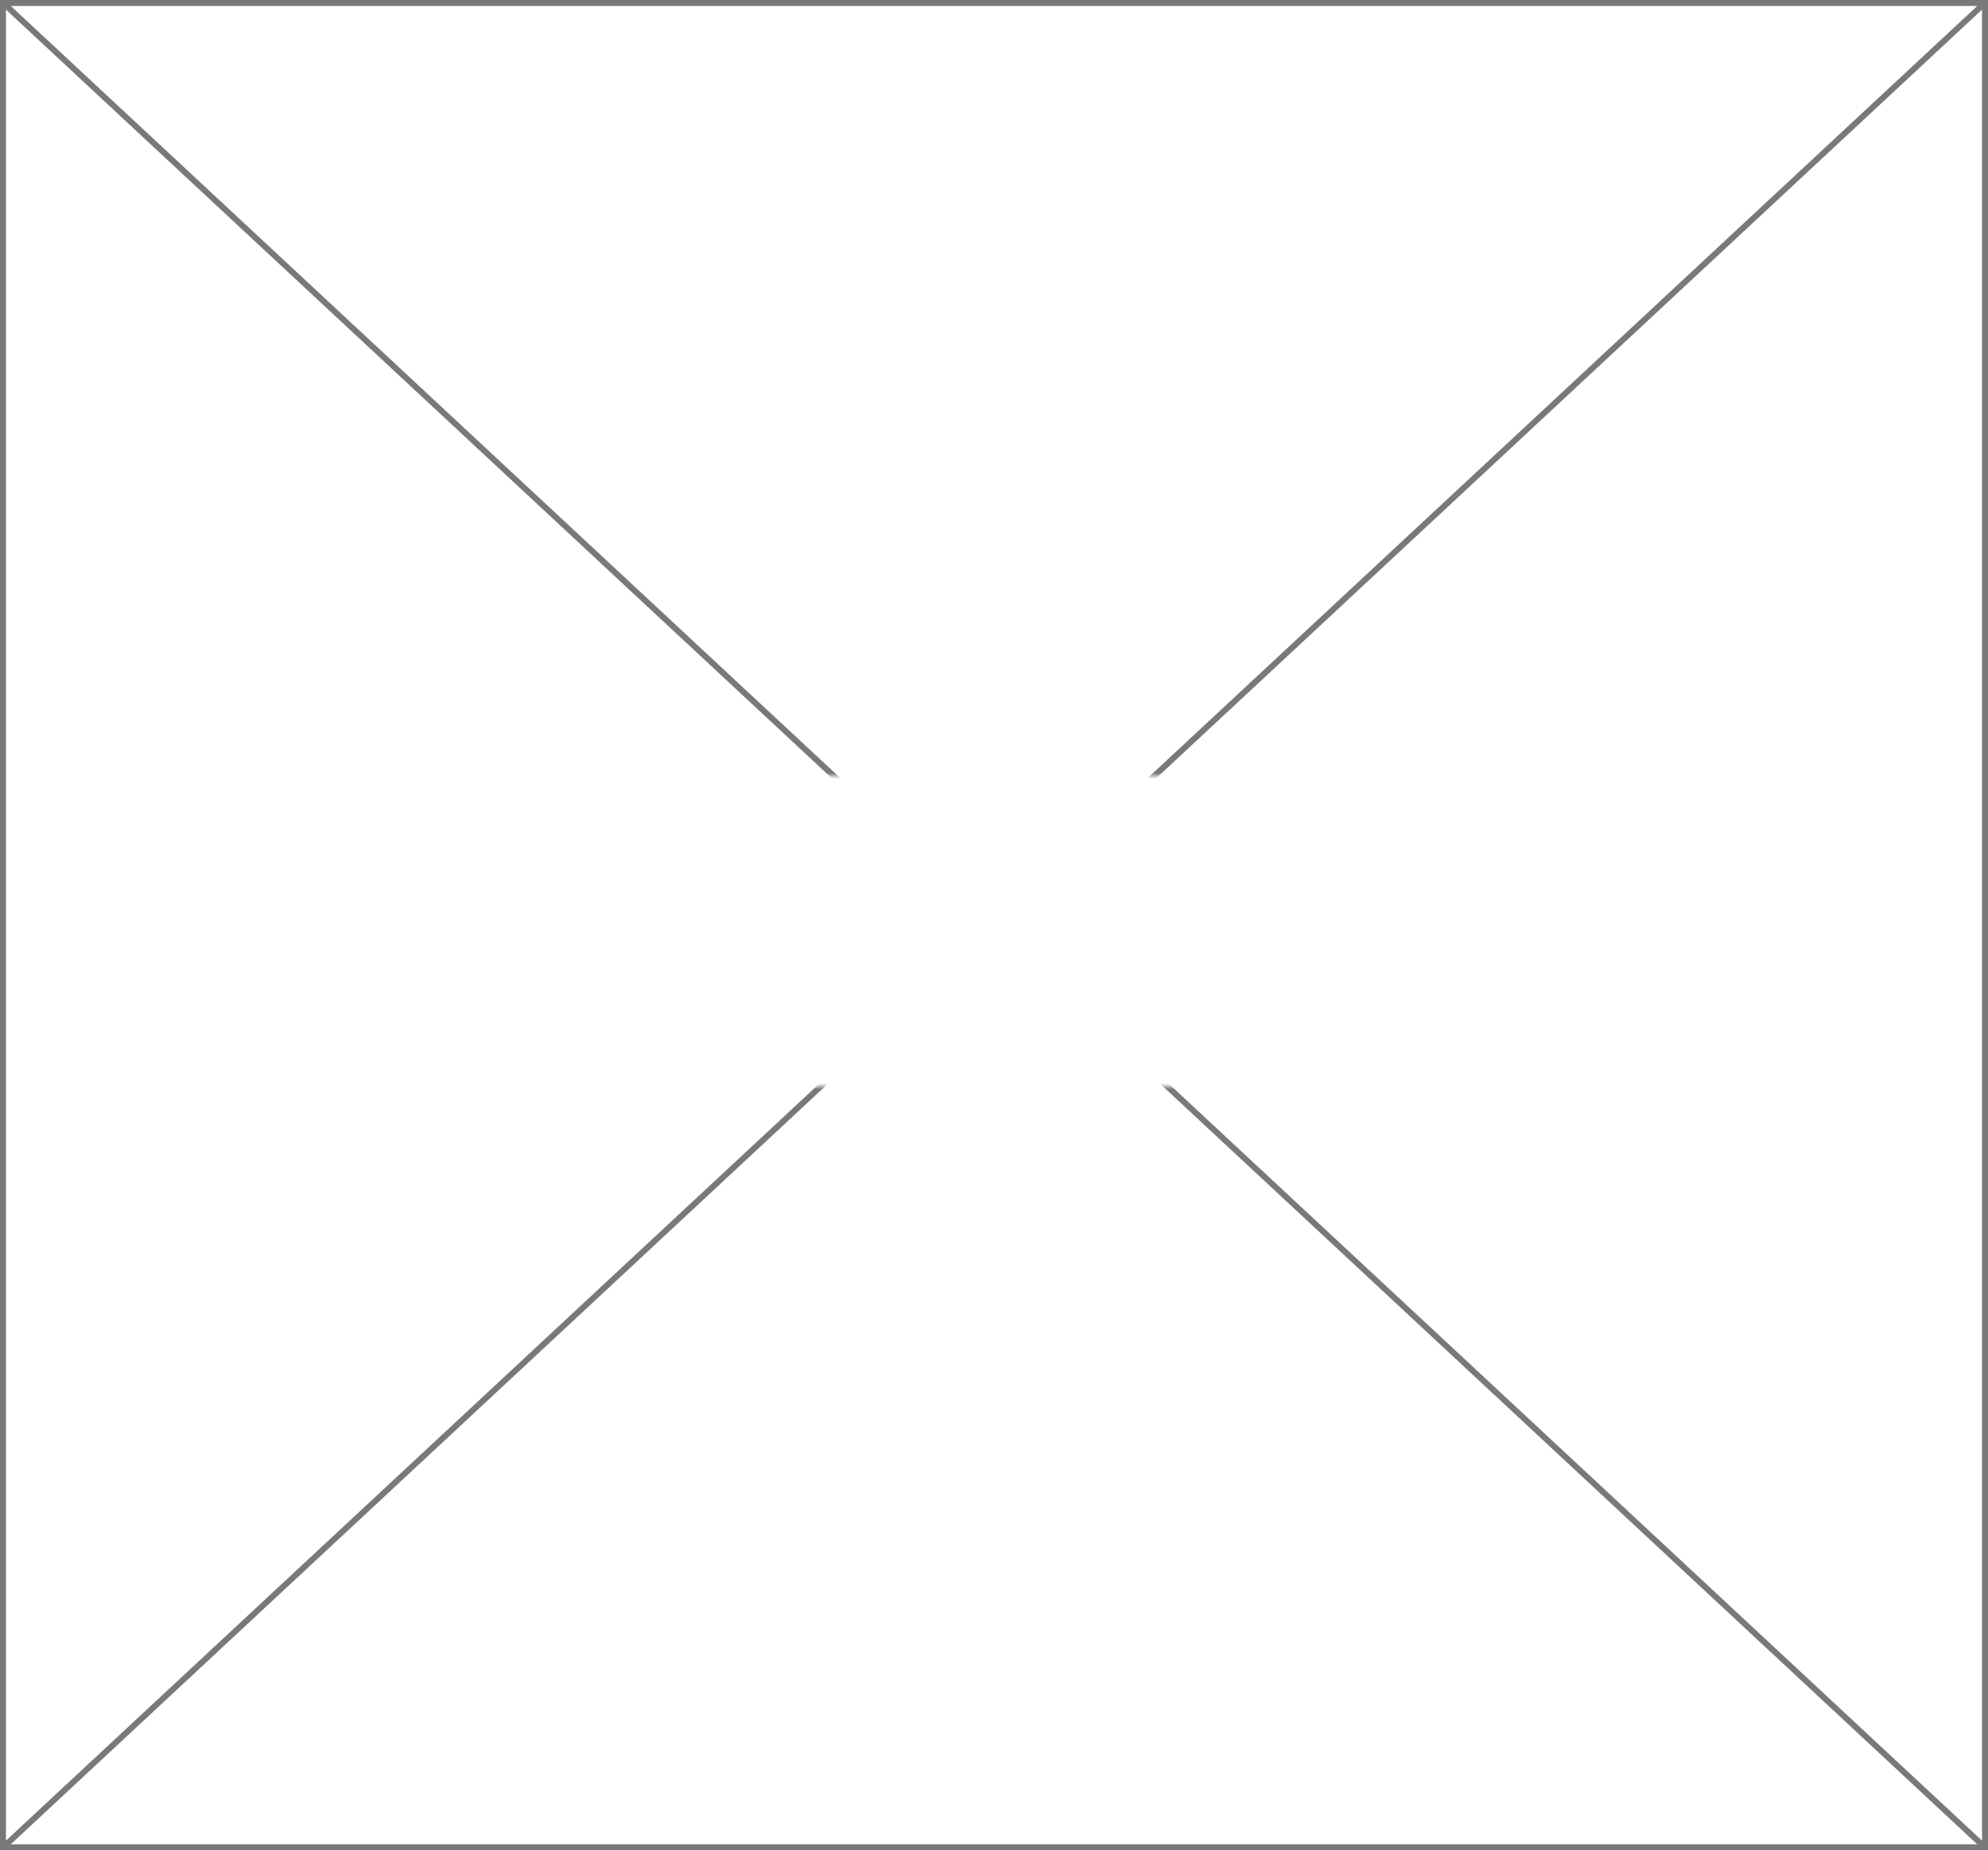 ﻿<?xml version="1.0" encoding="utf-8"?>
<svg version="1.1" xmlns:xlink="http://www.w3.org/1999/xlink" width="333px" height="310px" xmlns="http://www.w3.org/2000/svg">
  <rect width="100%" height="100%" fill="#333333" stroke="none"/>
  <defs>
    <mask fill="white" id="clip1771">
      <path d="M 108.505 323  L 330.495 323  L 330.495 375  L 108.505 375  Z M 52 193  L 385 193  L 385 503  L 52 503  Z " fill-rule="evenodd" />
    </mask>
  </defs>
  <g transform="matrix(1 0 0 1 -52 -193 )">
    <path d="M 52.5 193.5  L 384.5 193.5  L 384.5 502.5  L 52.5 502.5  L 52.5 193.5  Z " fill-rule="nonzero" fill="#ffffff" stroke="none" />
    <path d="M 52.5 193.5  L 384.5 193.5  L 384.5 502.5  L 52.5 502.5  L 52.5 193.5  Z " stroke-width="1" stroke="#797979" fill="none" />
    <path d="M 52.393 193.366  L 384.607 502.634  M 384.607 193.366  L 52.393 502.634  " stroke-width="1" stroke="#797979" fill="none" mask="url(#clip1771)" />
  </g>
</svg>